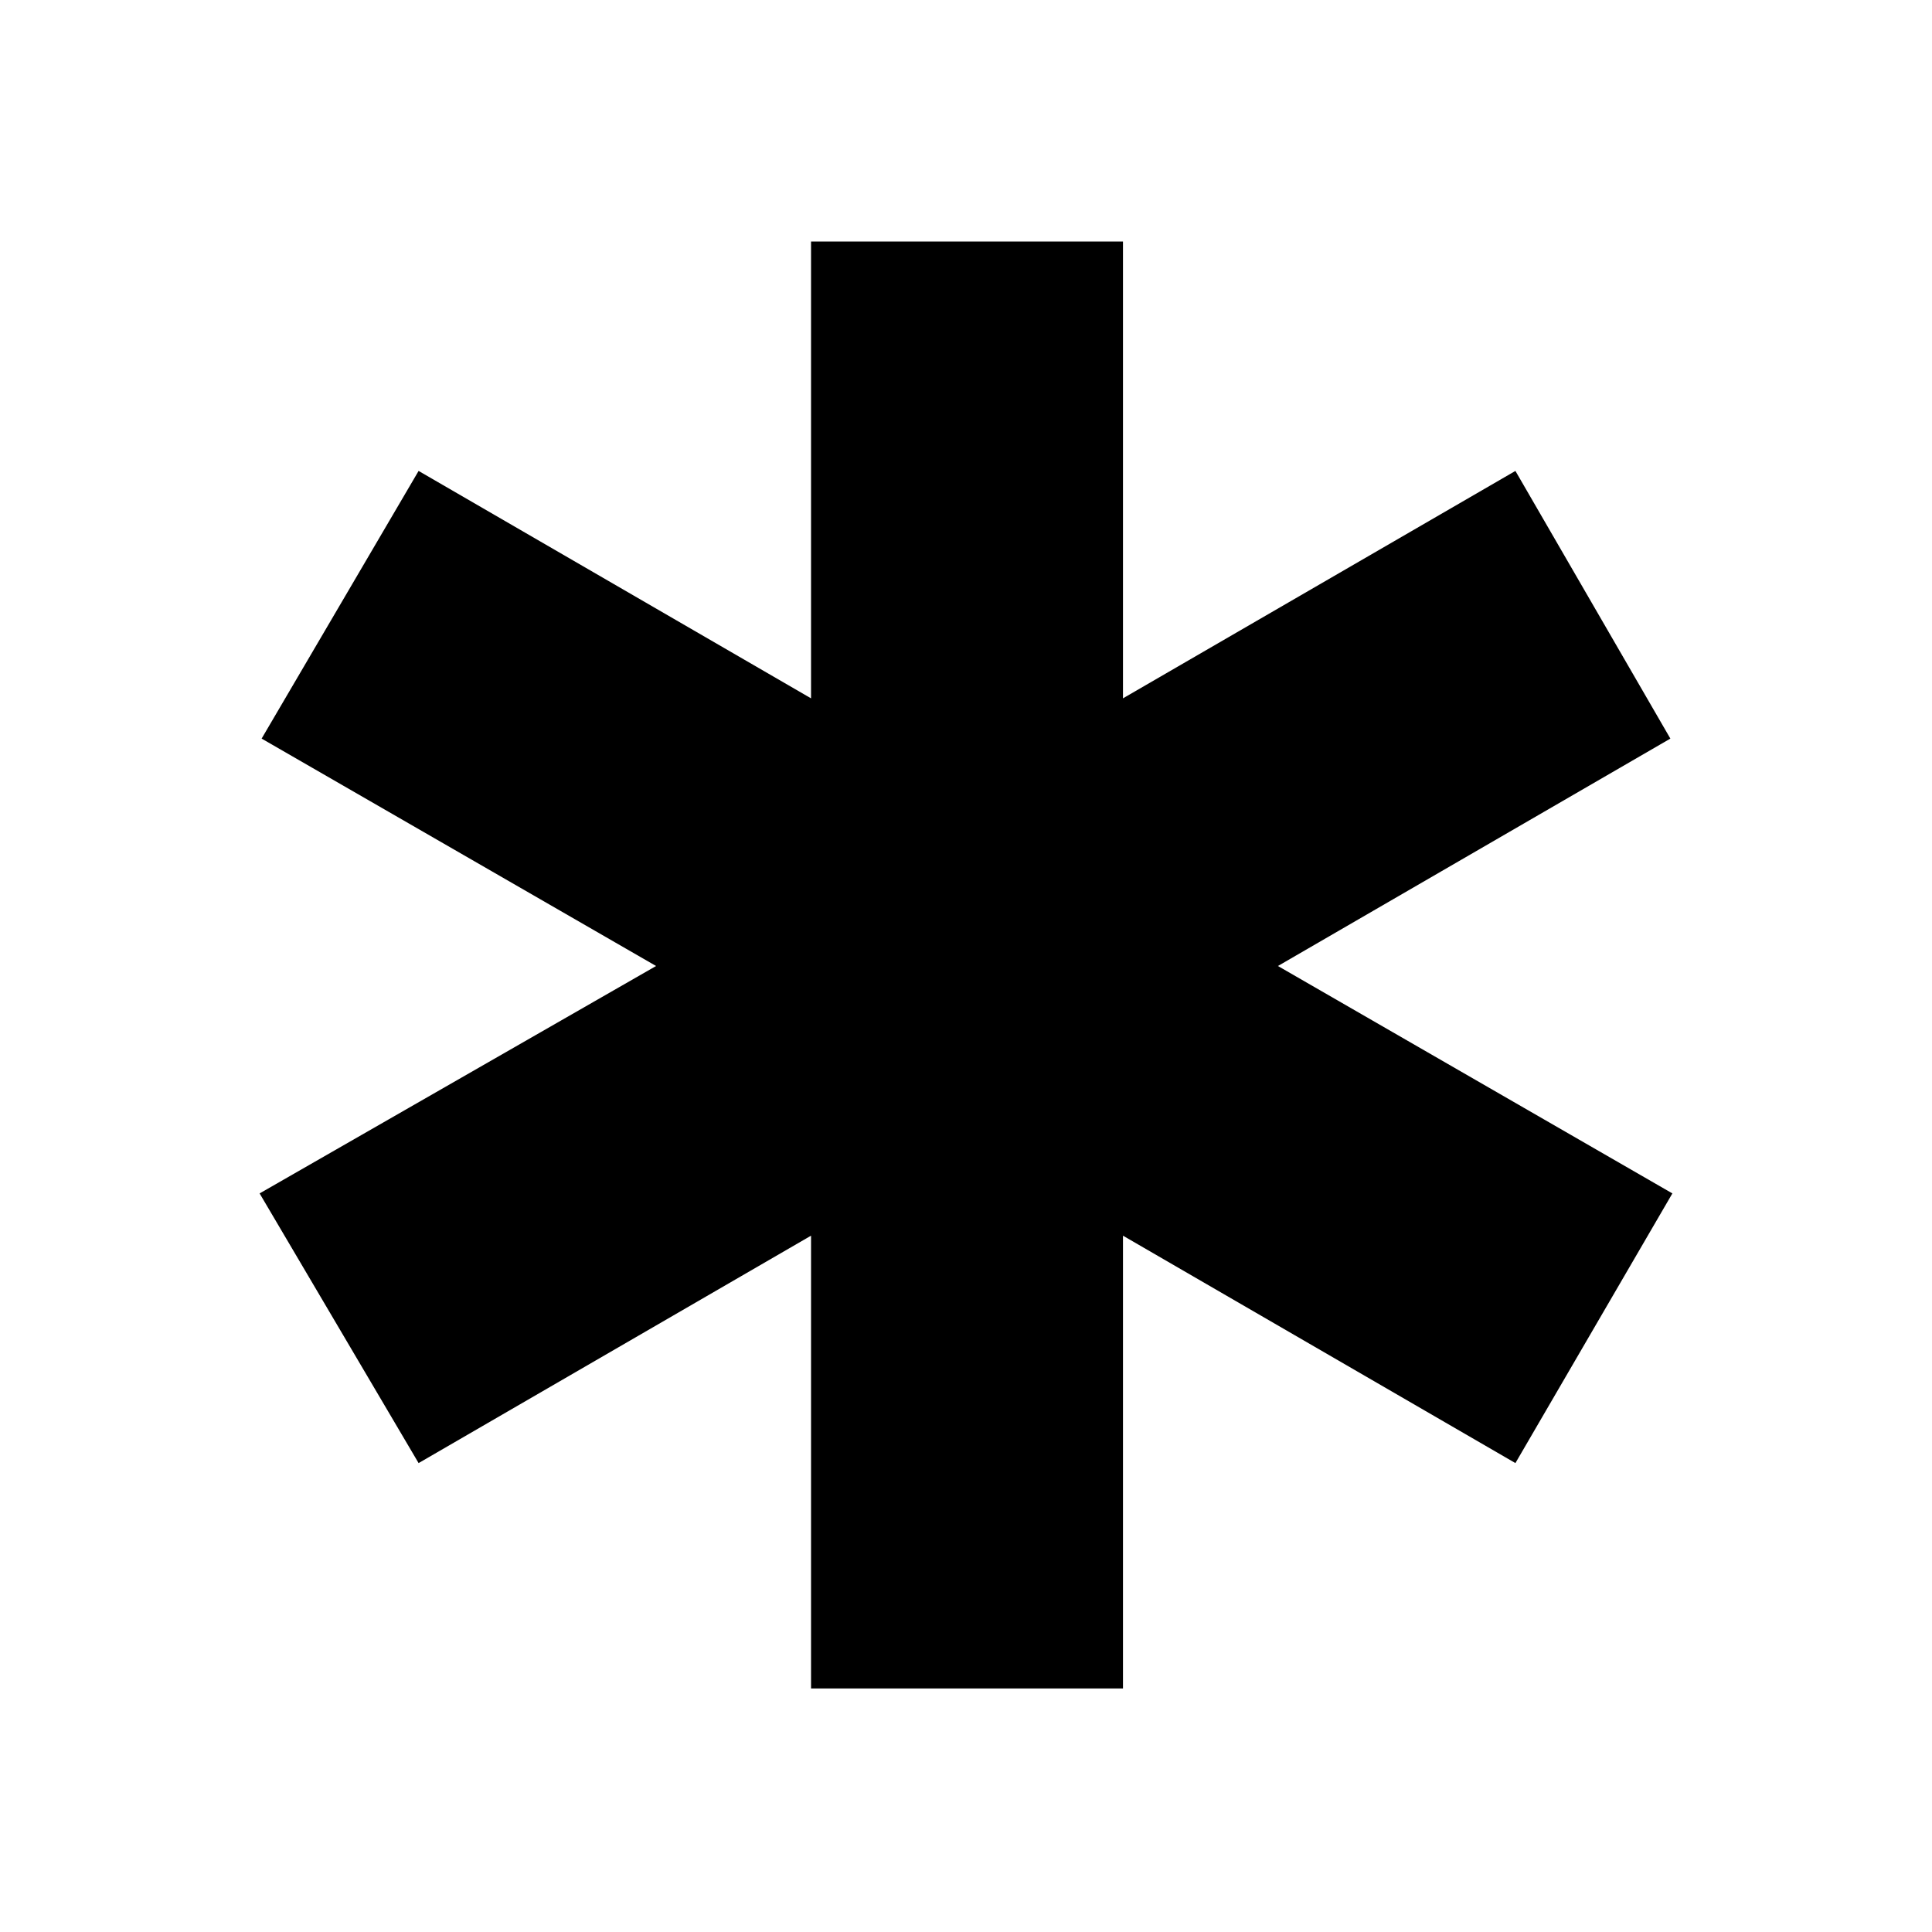 <svg xmlns="http://www.w3.org/2000/svg" height="48" viewBox="0 -960 960 960" width="48"><path d="M403-121v-225L208-233l-79-134 197-113-196-113 78-133 195 113v-227h155v227l195-113 77 133-195 113 196 113-78 134-195-113v225H403Z"/></svg>